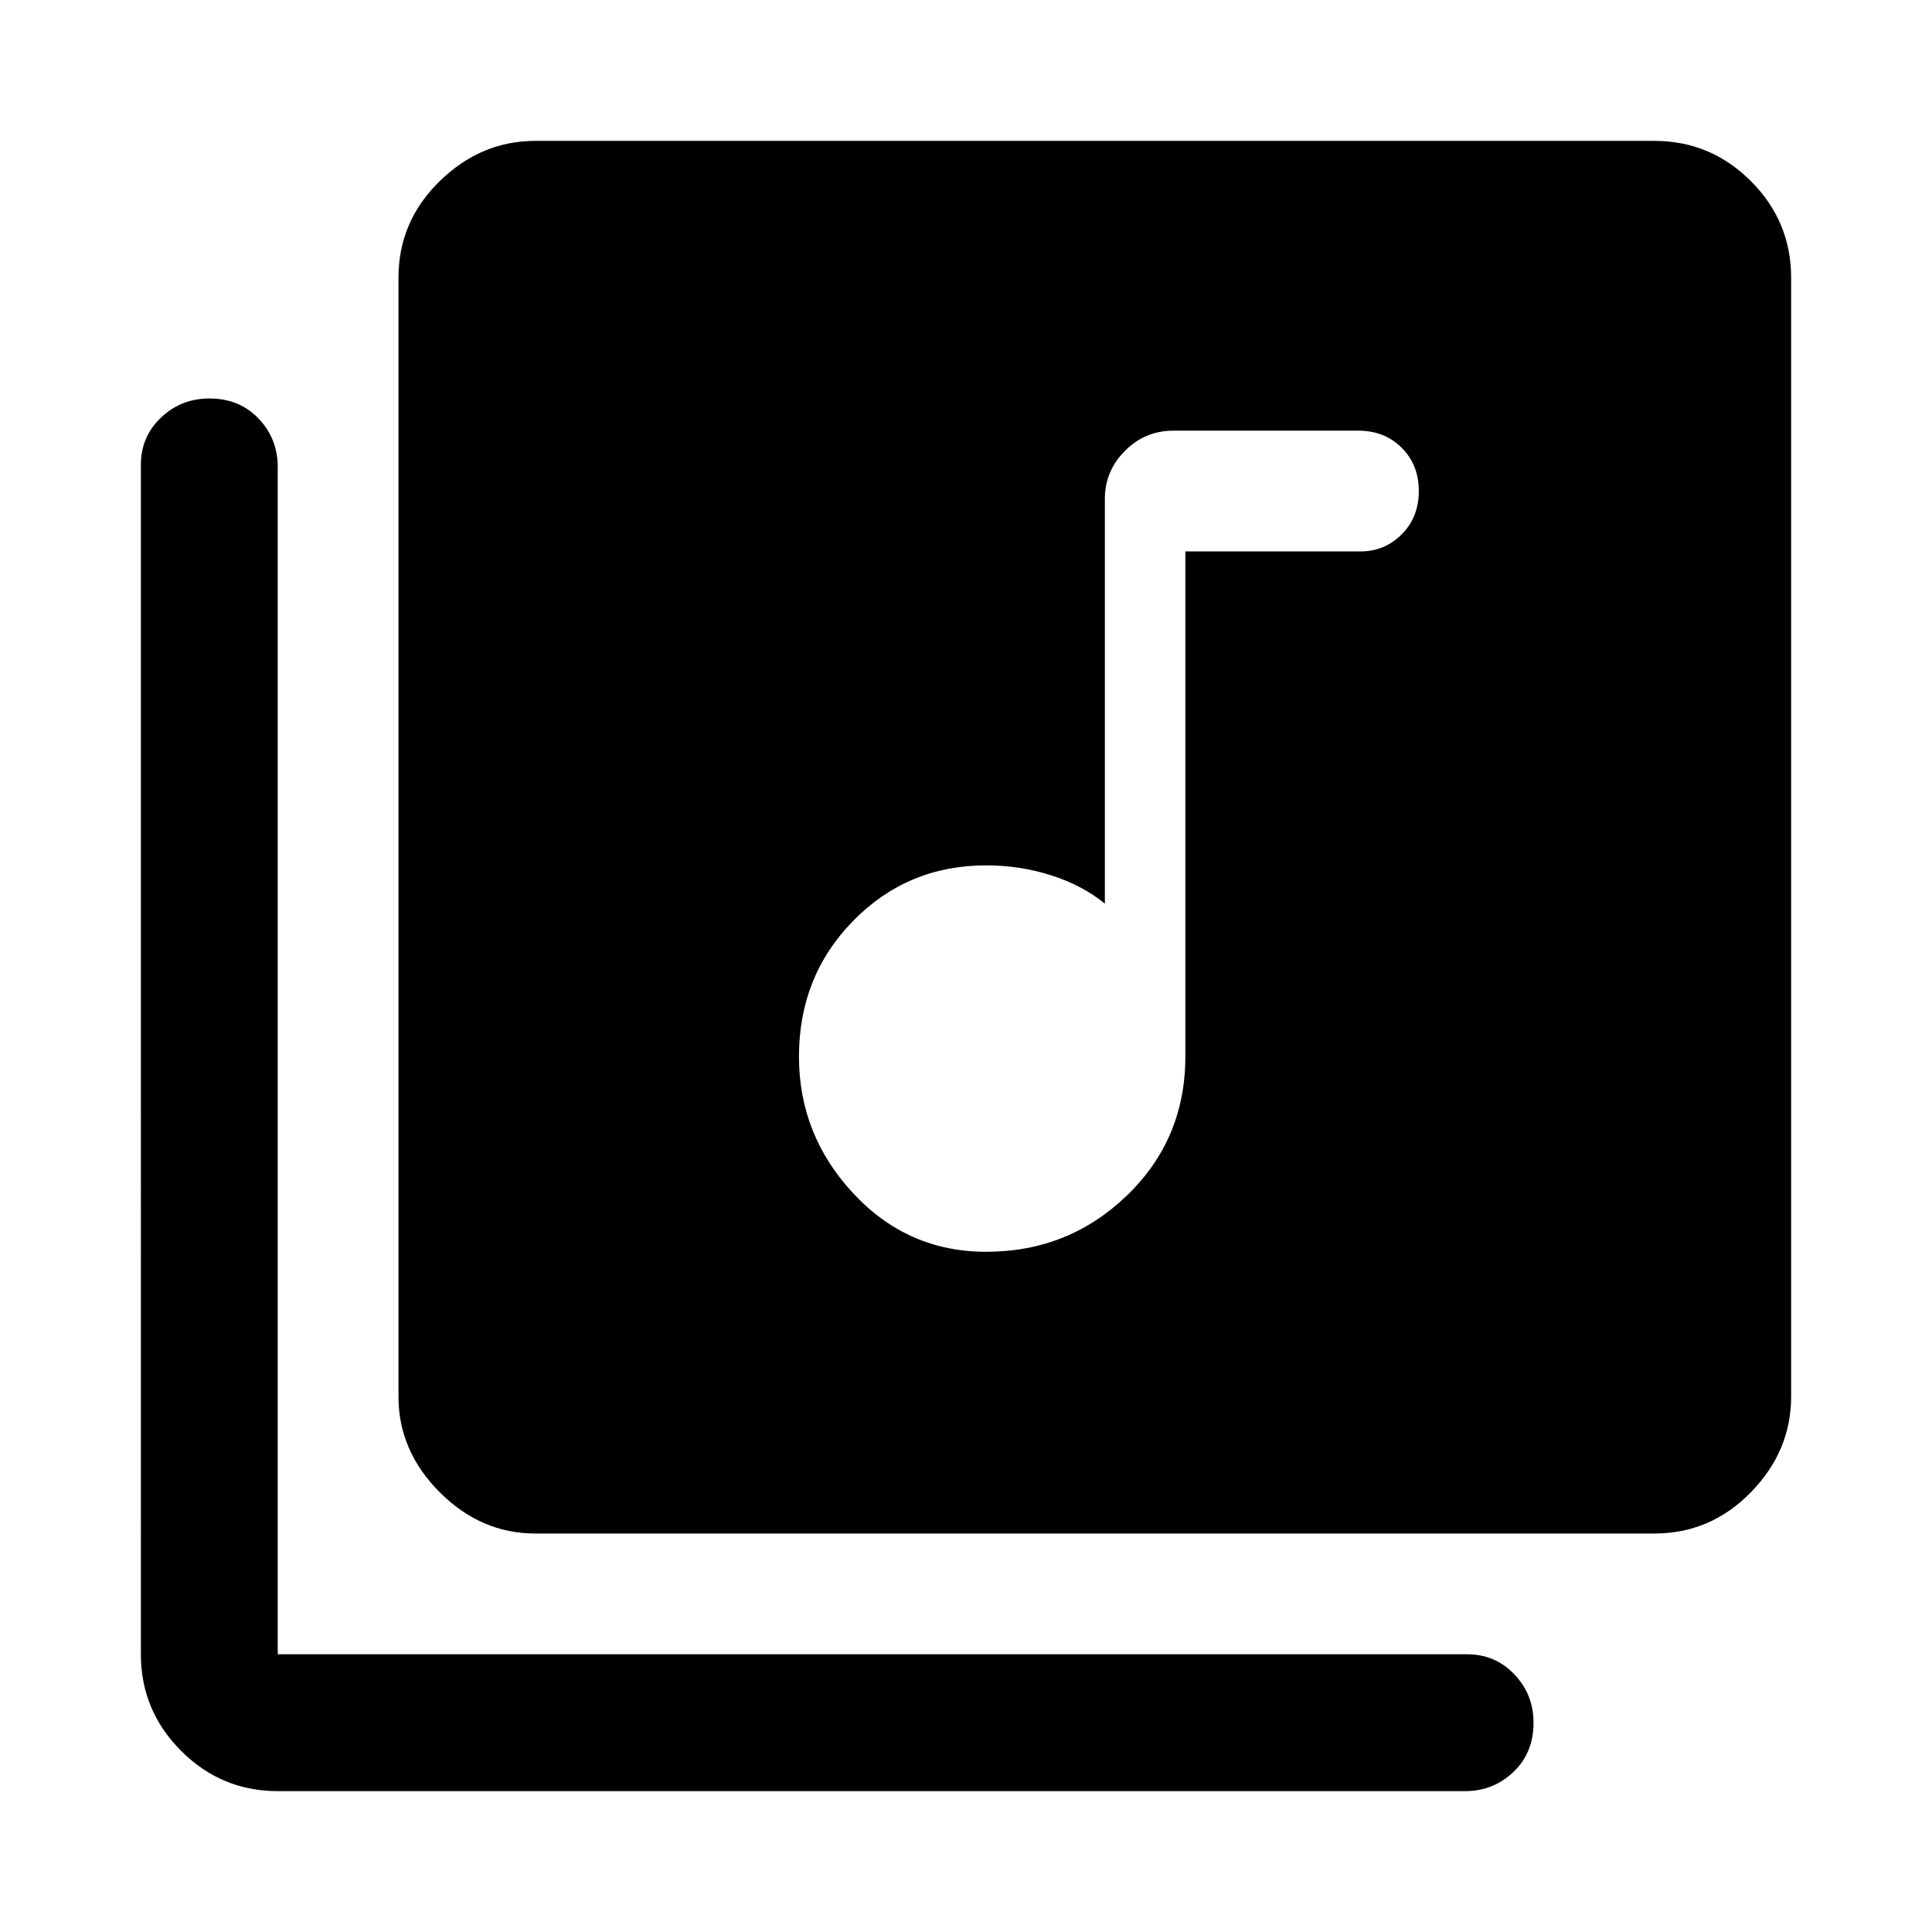 <svg xmlns="http://www.w3.org/2000/svg" width="48" height="48" viewBox="0 0 48 48"><path d="M24.5 31.1q2.05 0 3.5-1.4 1.45-1.4 1.45-3.45V13.7h4.35q.6 0 1.025-.425.425-.425.425-1.075 0-.65-.425-1.075-.425-.425-1.075-.425h-4.6q-.7 0-1.2.5t-.5 1.2v10.05q-.55-.45-1.325-.7-.775-.25-1.625-.25-1.95 0-3.3 1.375-1.35 1.375-1.35 3.375 0 1.95 1.35 3.4t3.3 1.45Zm-11.2 7q-1.35 0-2.375-1.025T9.9 34.7V6.9q0-1.4 1.025-2.4t2.375-1h27.8q1.4 0 2.4 1t1 2.4v27.8q0 1.35-1 2.375T41.1 38.1Zm-6.4 6.4q-1.4 0-2.4-1t-1-2.4V11.55q0-.7.5-1.175.5-.475 1.2-.475.75 0 1.225.5.475.5.475 1.2v29.5h29.55q.7 0 1.175.5.475.5.475 1.2 0 .75-.5 1.225-.5.475-1.2.475Z"/></svg>